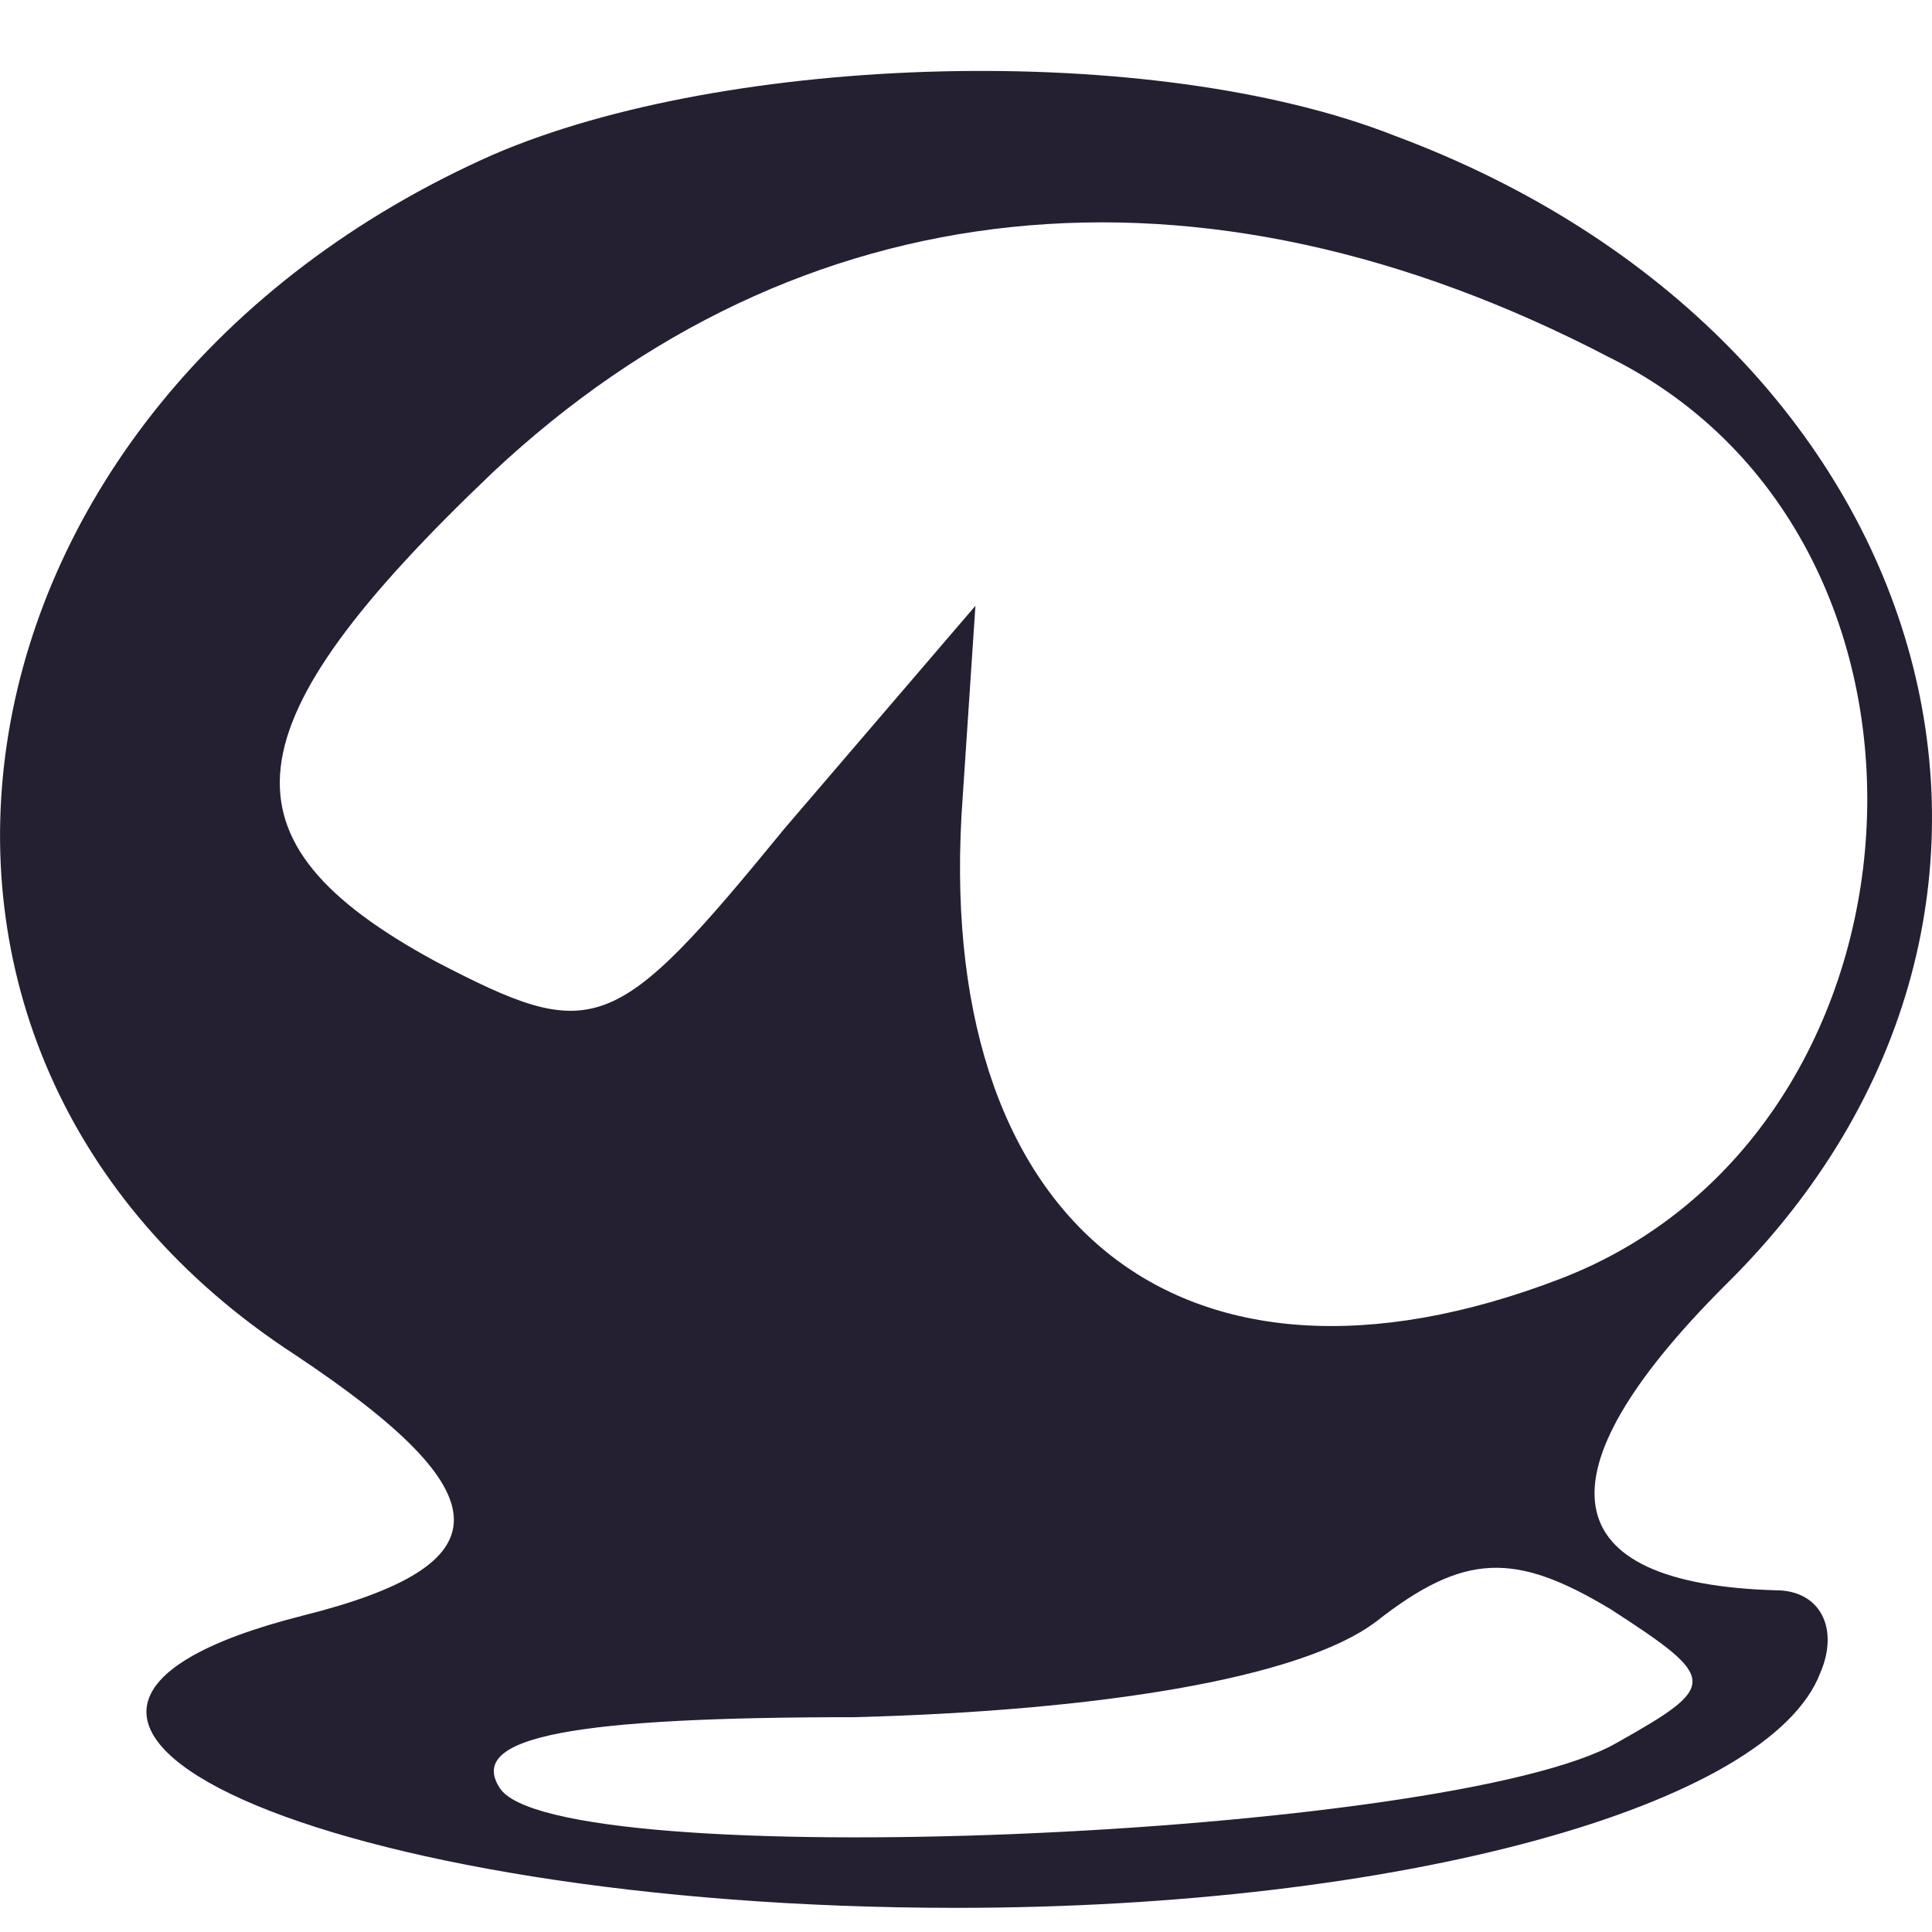 <?xml version="1.0" encoding="UTF-8" standalone="no"?>
<svg
   xmlns:dc="http://purl.org/dc/elements/1.1/"
   xmlns:cc="http://creativecommons.org/ns#"
   xmlns:rdf="http://www.w3.org/1999/02/22-rdf-syntax-ns#"
   xmlns:svg="http://www.w3.org/2000/svg"
   xmlns="http://www.w3.org/2000/svg"
   xmlns:sodipodi="http://sodipodi.sourceforge.net/DTD/sodipodi-0.dtd"
   xmlns:inkscape="http://www.inkscape.org/namespaces/inkscape"
   width="16"
   height="16"
   version="1.1"
   viewBox="0 0 16 16"
   id="svg4"
   sodipodi:docname="gtk-recordmydesktop-symbolic.svg"
   inkscape:version="0.92.3 (2405546, 2018-03-11)">
  <defs
     id="defs8" />
  <sodipodi:namedview
     pagecolor="#ffffff"
     bordercolor="#666666"
     borderopacity="1"
     objecttolerance="10"
     gridtolerance="10"
     guidetolerance="10"
     inkscape:pageopacity="0"
     inkscape:pageshadow="2"
     inkscape:window-width="1920"
     inkscape:window-height="1009"
     id="namedview6"
     showgrid="false"
     inkscape:zoom="14.75"
     inkscape:cx="8"
     inkscape:cy="8"
     inkscape:window-x="0"
     inkscape:window-y="34"
     inkscape:window-maximized="1"
     inkscape:current-layer="svg4" />
  <path
     d="m 4.081,1.282 c -4.629,2.051 -5.523,7.417 -1.631,9.942 1.736,1.157 1.736,1.736 0.053,2.157 C -0.811,14.222 2.713,15.8 7.921,15.8 c 3.682,0 6.733,-0.842 7.154,-1.946 0.158,-0.368 0,-0.684 -0.368,-0.684 -1.841,-0.053 -1.999,-0.947 -0.421,-2.525 C 17.441,7.542 16.074,2.807 11.55,1.124 9.551,0.335 6.027,0.44 4.081,1.282 Z M 13.339,2.965 C 16.389,4.491 16.074,9.383 12.918,10.592 9.762,11.802 7.71,10.119 7.973,6.595 L 8.078,5.017 6.5,6.858 C 5.08,8.594 4.922,8.646 3.607,7.962 1.766,6.963 1.871,6.016 4.081,3.912 6.605,1.545 9.919,1.177 13.338,2.965 Z m 0.053,11.467 c -1.368,0.789 -8.837,1.105 -9.258,0.368 -0.263,-0.421 0.631,-0.579 2.946,-0.579 1.999,-0.053 3.682,-0.316 4.313,-0.789 0.736,-0.579 1.157,-0.579 1.946,-0.105 0.894,0.579 0.894,0.631 0.053,1.105 z"
     style="fill:#241f31;fill-opacity:1;stroke-width:0.378"
     id="path47"
     inkscape:connector-curvature="0" />
</svg>
